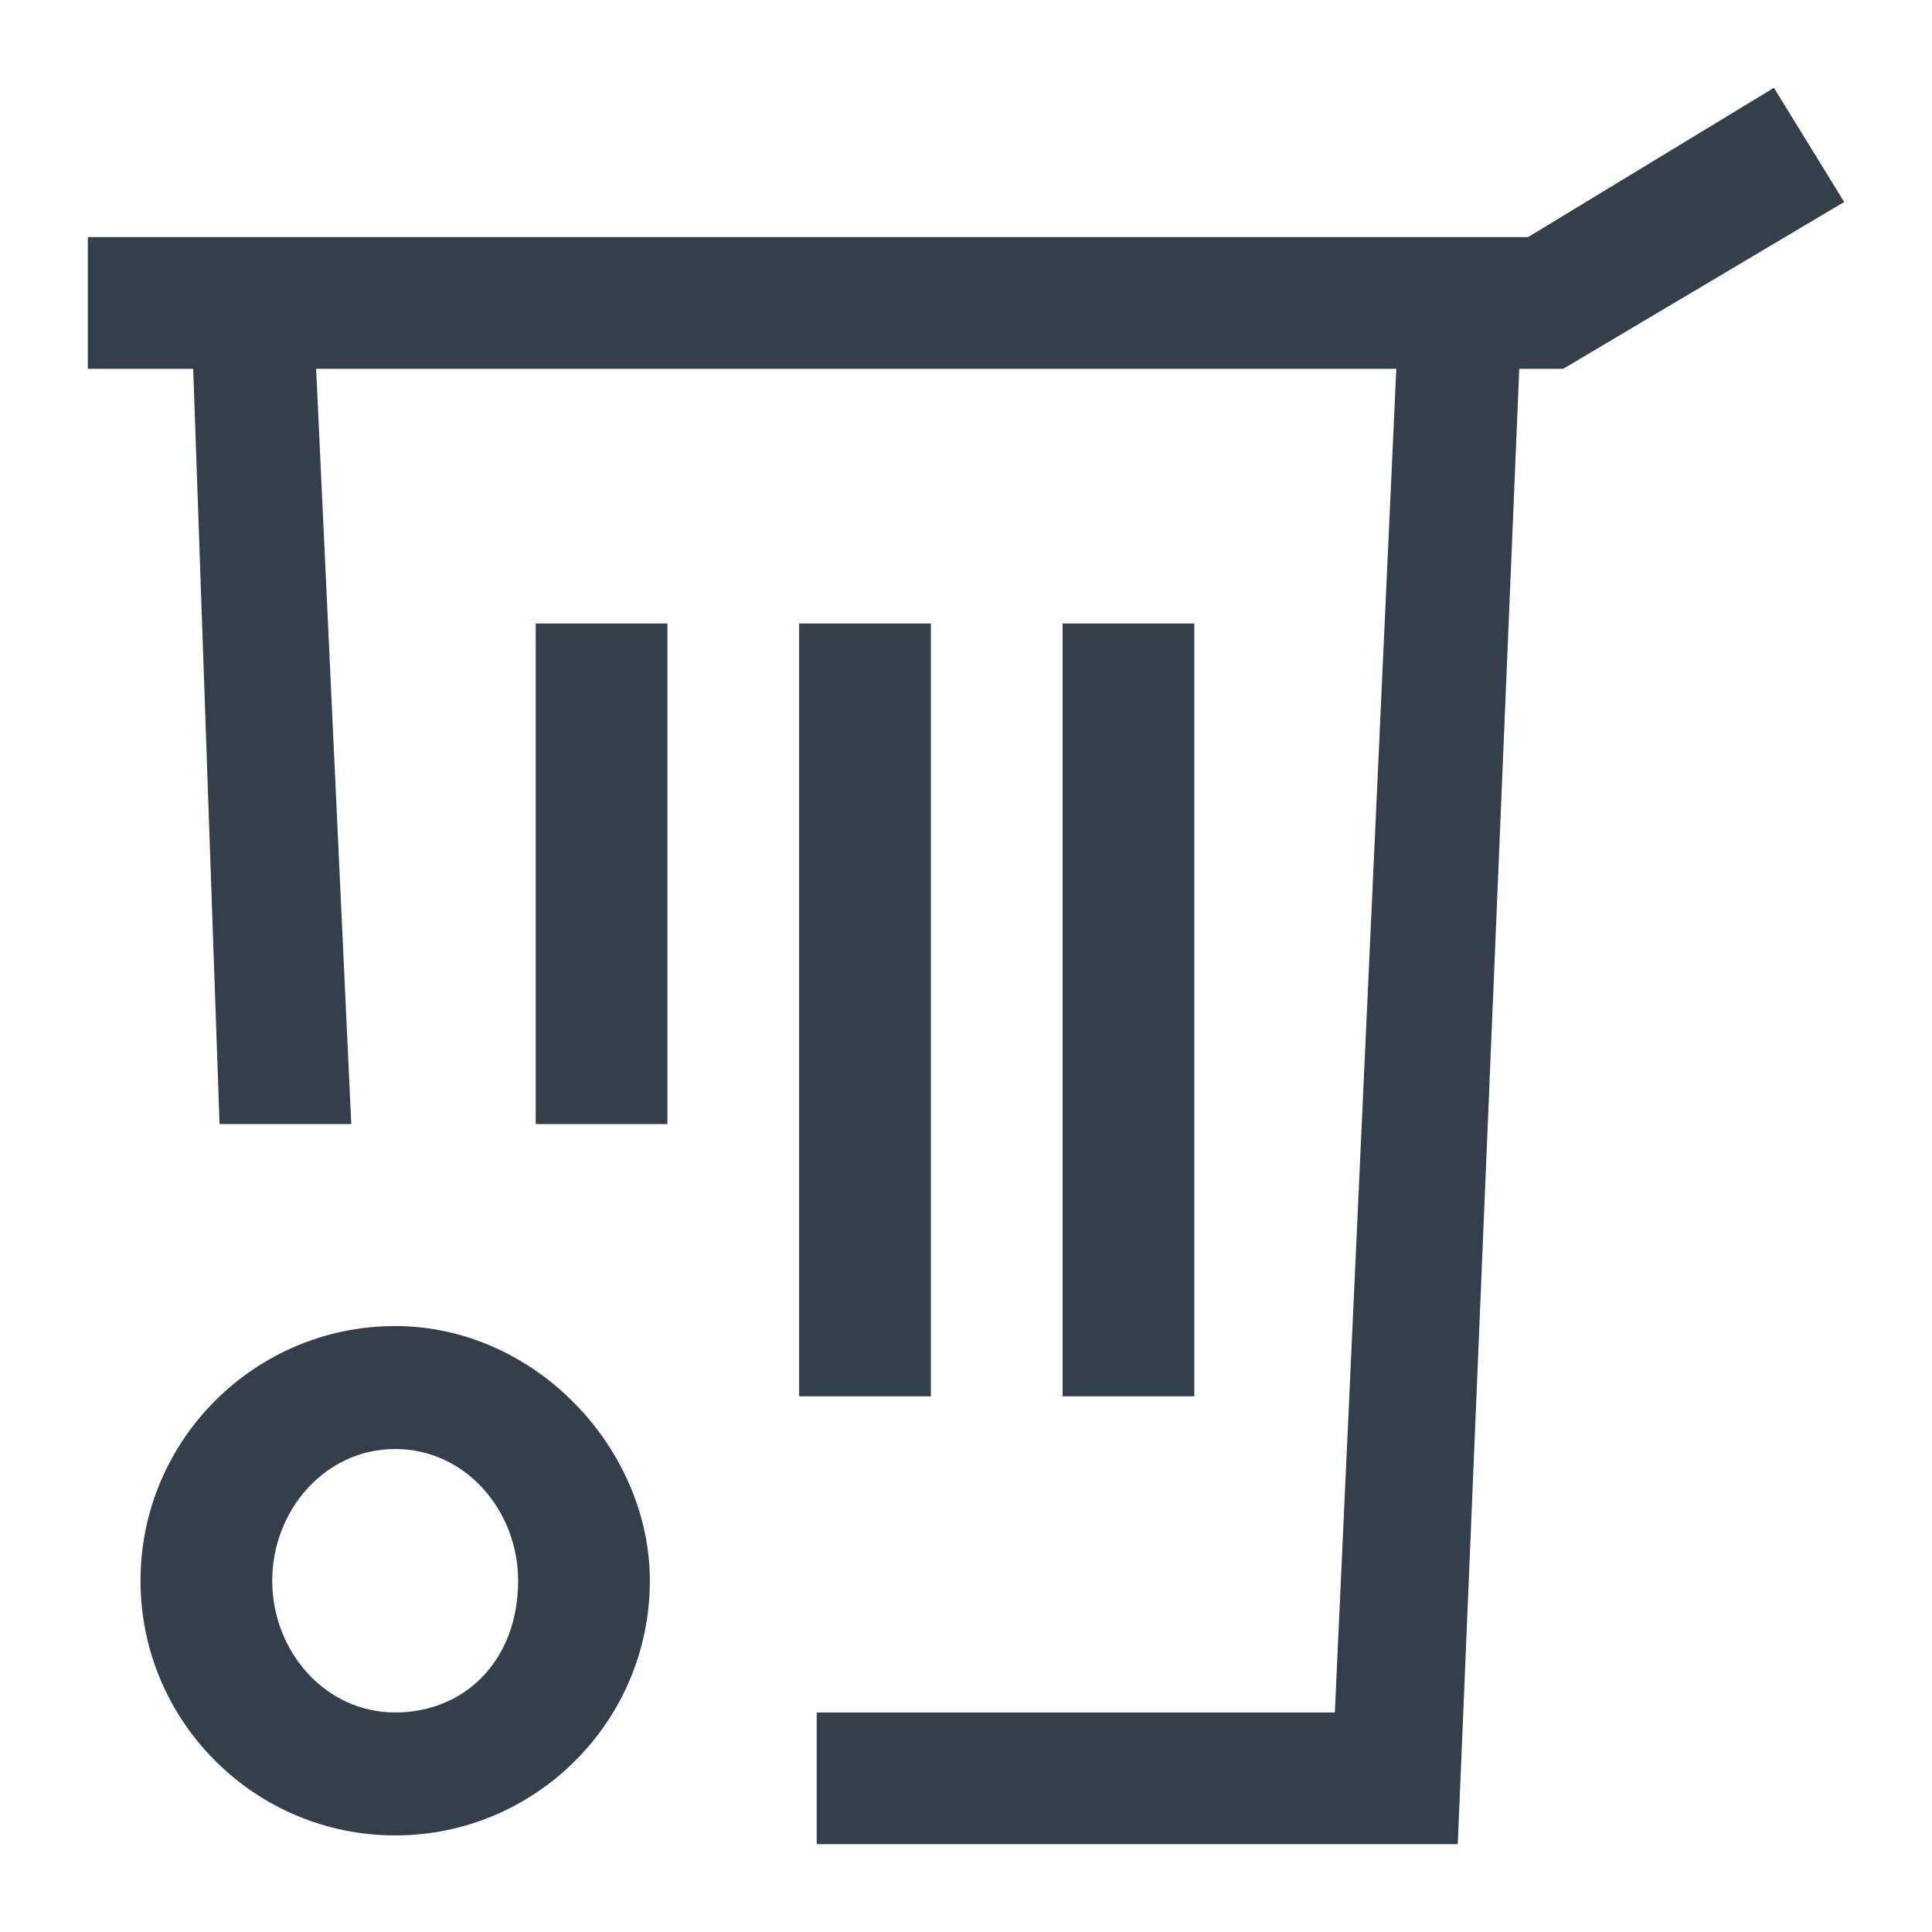 <?xml version="1.0" encoding="utf-8"?>
<!-- Generator: Adobe Illustrator 22.0.1, SVG Export Plug-In . SVG Version: 6.00 Build 0)  -->
<svg version="1.1" id="Layer_1" xmlns="http://www.w3.org/2000/svg" xmlns:xlink="http://www.w3.org/1999/xlink" x="0px" y="0px"
	 viewBox="0 0 22 22" enable-background="new 0 0 22 22" xml:space="preserve">
<g>
	<polygon fill="#333F4B" points="21,2.3 20.2,1 17.4,2.7 1,2.7 1,4.2 2.2,4.2 2.5,12.8 4,12.8 3.6,4.2 15.9,4.2 15.2,19.5 9.3,19.5 
		9.3,21 16.6,21 17.3,4.2 17.8,4.2 	"/>
	<path fill="#333F4B" d="M4.5,15.1c-1.6,0-2.9,1.3-2.9,2.9c0,1.6,1.3,2.9,2.9,2.9s2.9-1.3,2.9-2.9C7.4,16.5,6.1,15.1,4.5,15.1z
		 M4.5,19.5c-0.8,0-1.4-0.7-1.4-1.5c0-0.8,0.6-1.5,1.4-1.5s1.4,0.7,1.4,1.5C5.9,18.9,5.3,19.5,4.5,19.5z"/>
	<rect x="12.1" y="7.1" fill="#333F4B" width="1.5" height="8.8"/>
	<rect x="9.1" y="7.1" fill="#333F4B" width="1.5" height="8.8"/>
	<rect x="6.1" y="7.1" fill="#333F4B" width="1.5" height="5.7"/>
</g>
</svg>
